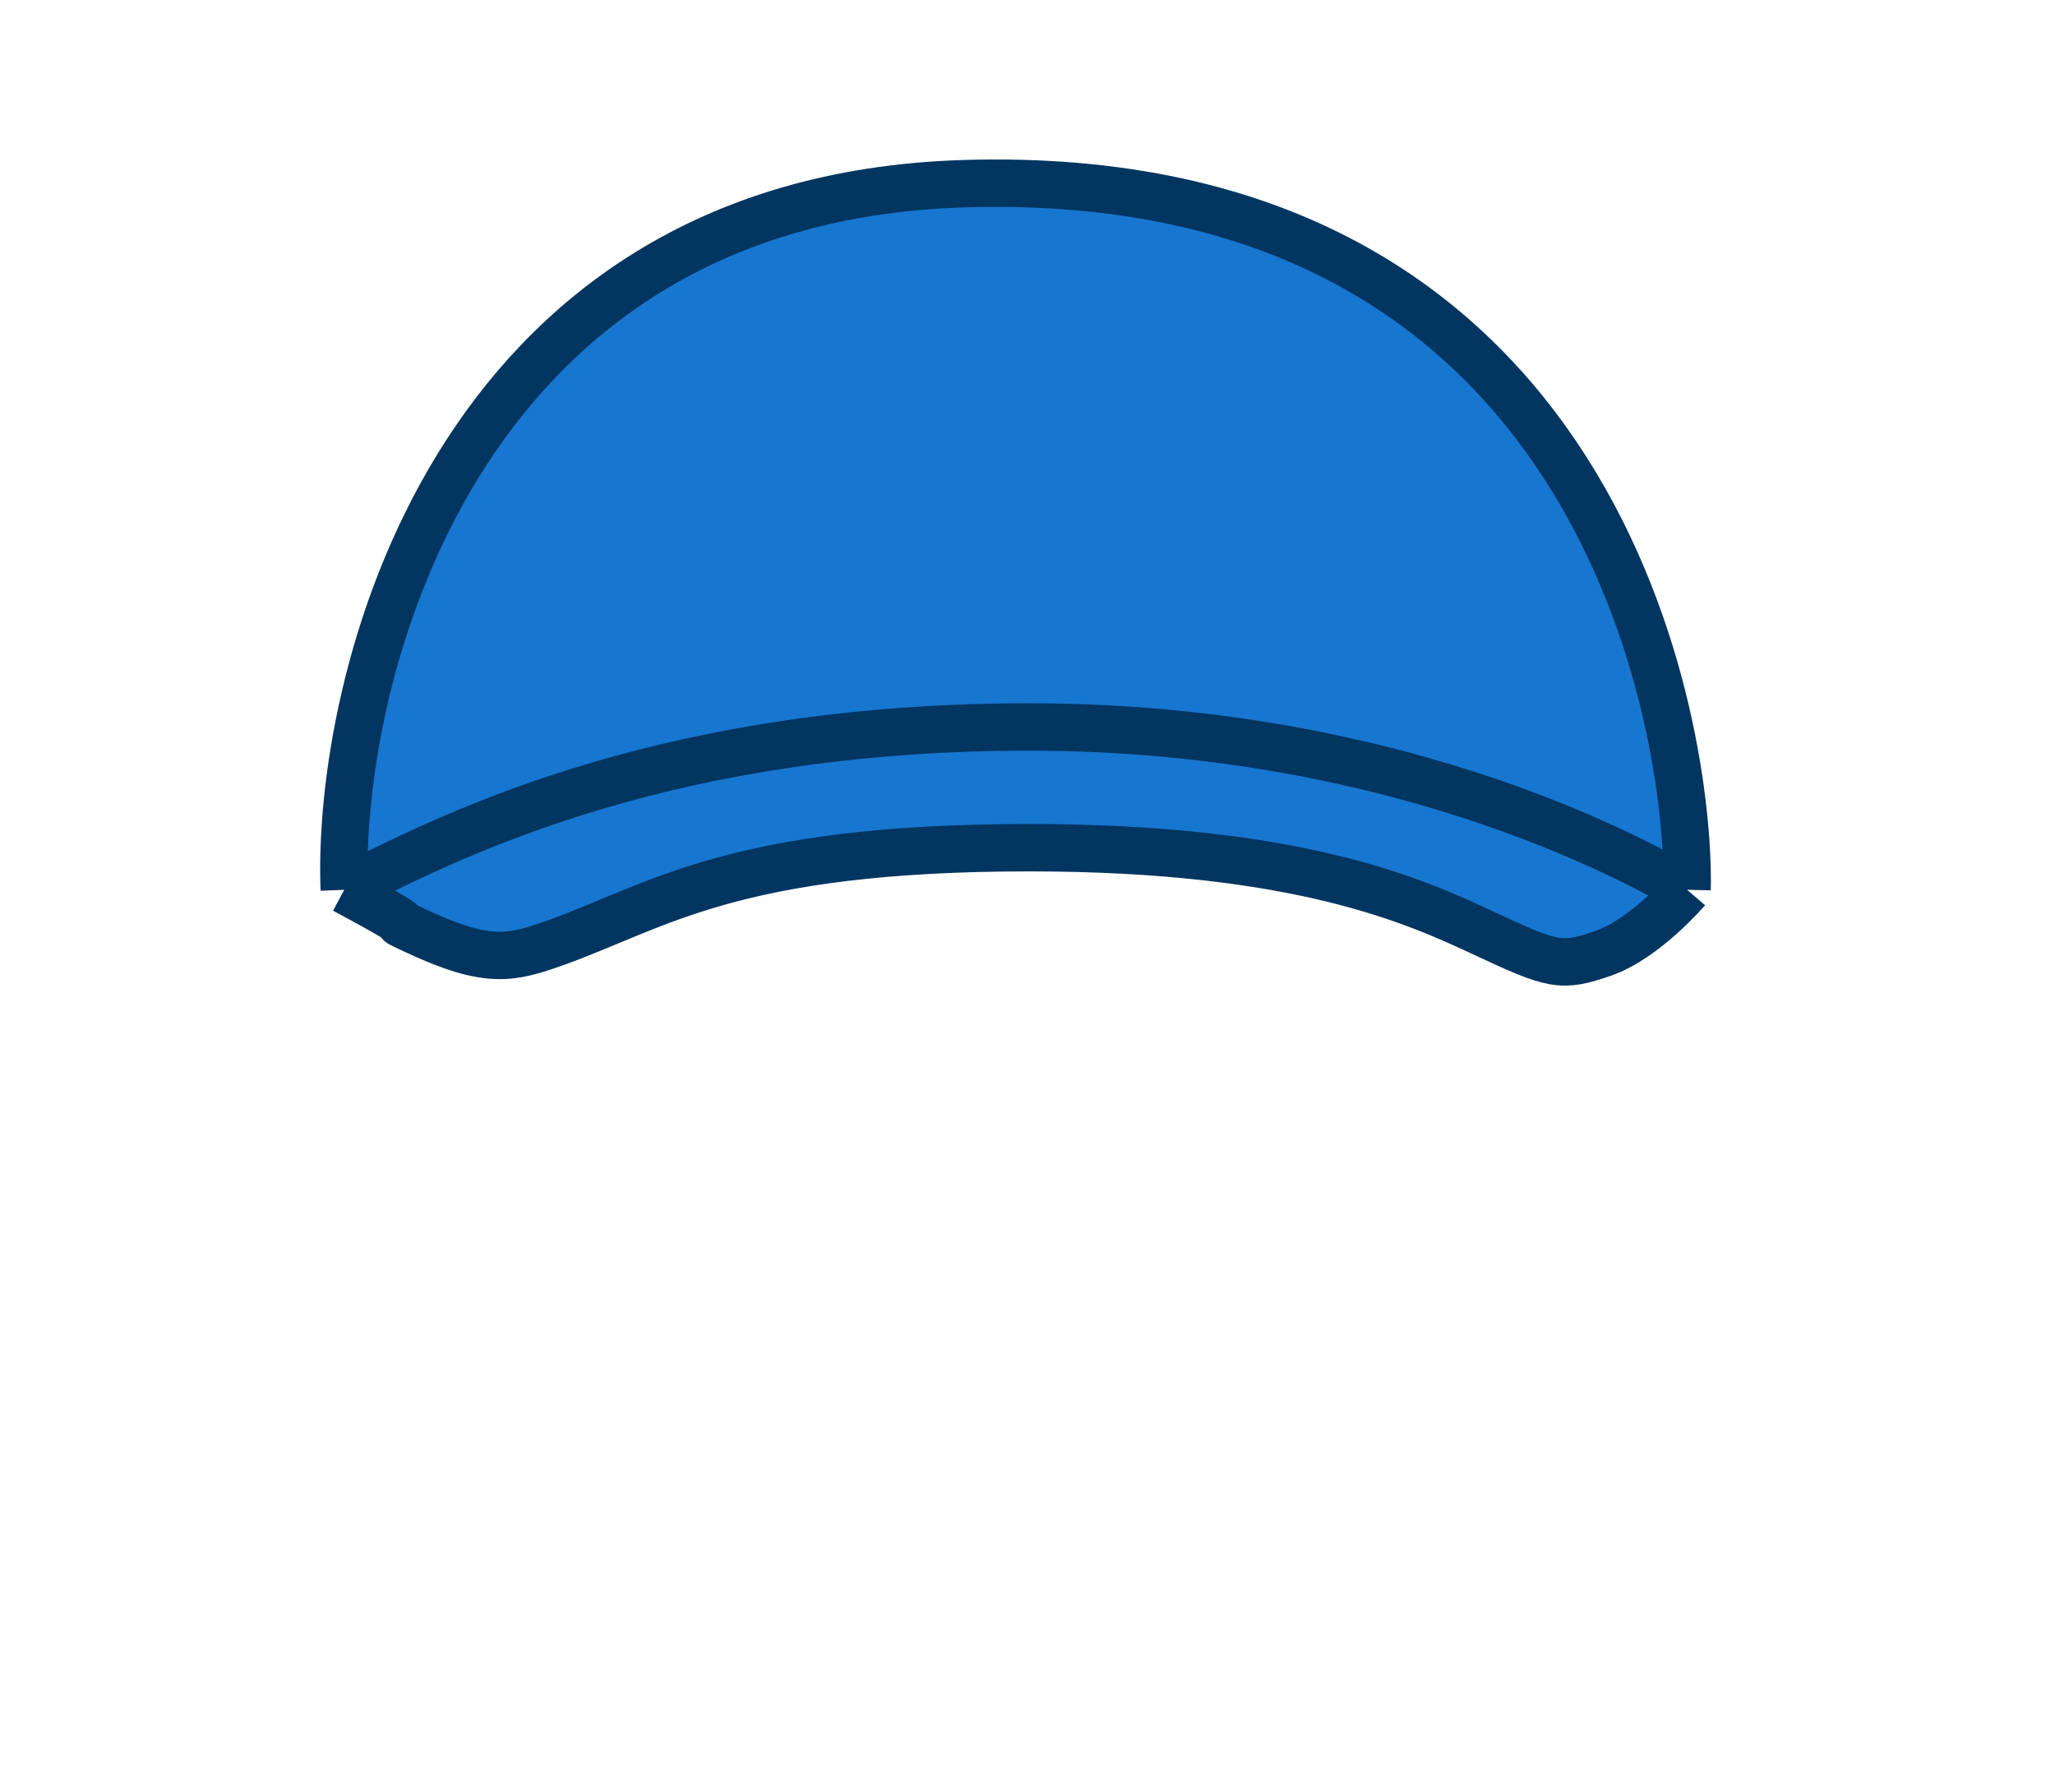 <svg width="258" height="225" viewBox="0 0 258 225" fill="none" xmlns="http://www.w3.org/2000/svg">
<path d="M52.418 116.96C46.455 114.188 56.118 118.623 43.221 111.711C42.209 86.138 56.297 25.15 120.791 23.069C201.409 20.469 212.243 91.957 211.81 111.71C211.81 111.71 206.546 117.86 201.304 119.675C196.061 121.49 195.058 121.255 186.474 117.244C177.889 113.232 163.227 106.423 129.209 106.423C91.924 106.423 82.424 113.85 69.695 118.376C64.242 120.314 61.289 121.085 52.418 116.96Z" fill="#1776CF"/>
<path d="M43.221 111.711C56.118 118.623 46.455 114.188 52.418 116.96C61.289 121.085 64.242 120.314 69.695 118.376C82.424 113.85 91.924 106.423 129.209 106.423C163.227 106.423 177.889 113.232 186.474 117.244C195.058 121.255 196.061 121.49 201.304 119.675C206.546 117.86 211.81 111.71 211.81 111.71M43.221 111.711C42.209 86.138 56.297 25.15 120.791 23.069C201.409 20.469 212.243 91.957 211.81 111.71M43.221 111.711C58.105 103.998 84.804 91.268 129.209 91.268C177.207 91.268 207.738 109.461 211.81 111.71" stroke="#033561" stroke-width="5.951"/>
</svg>
